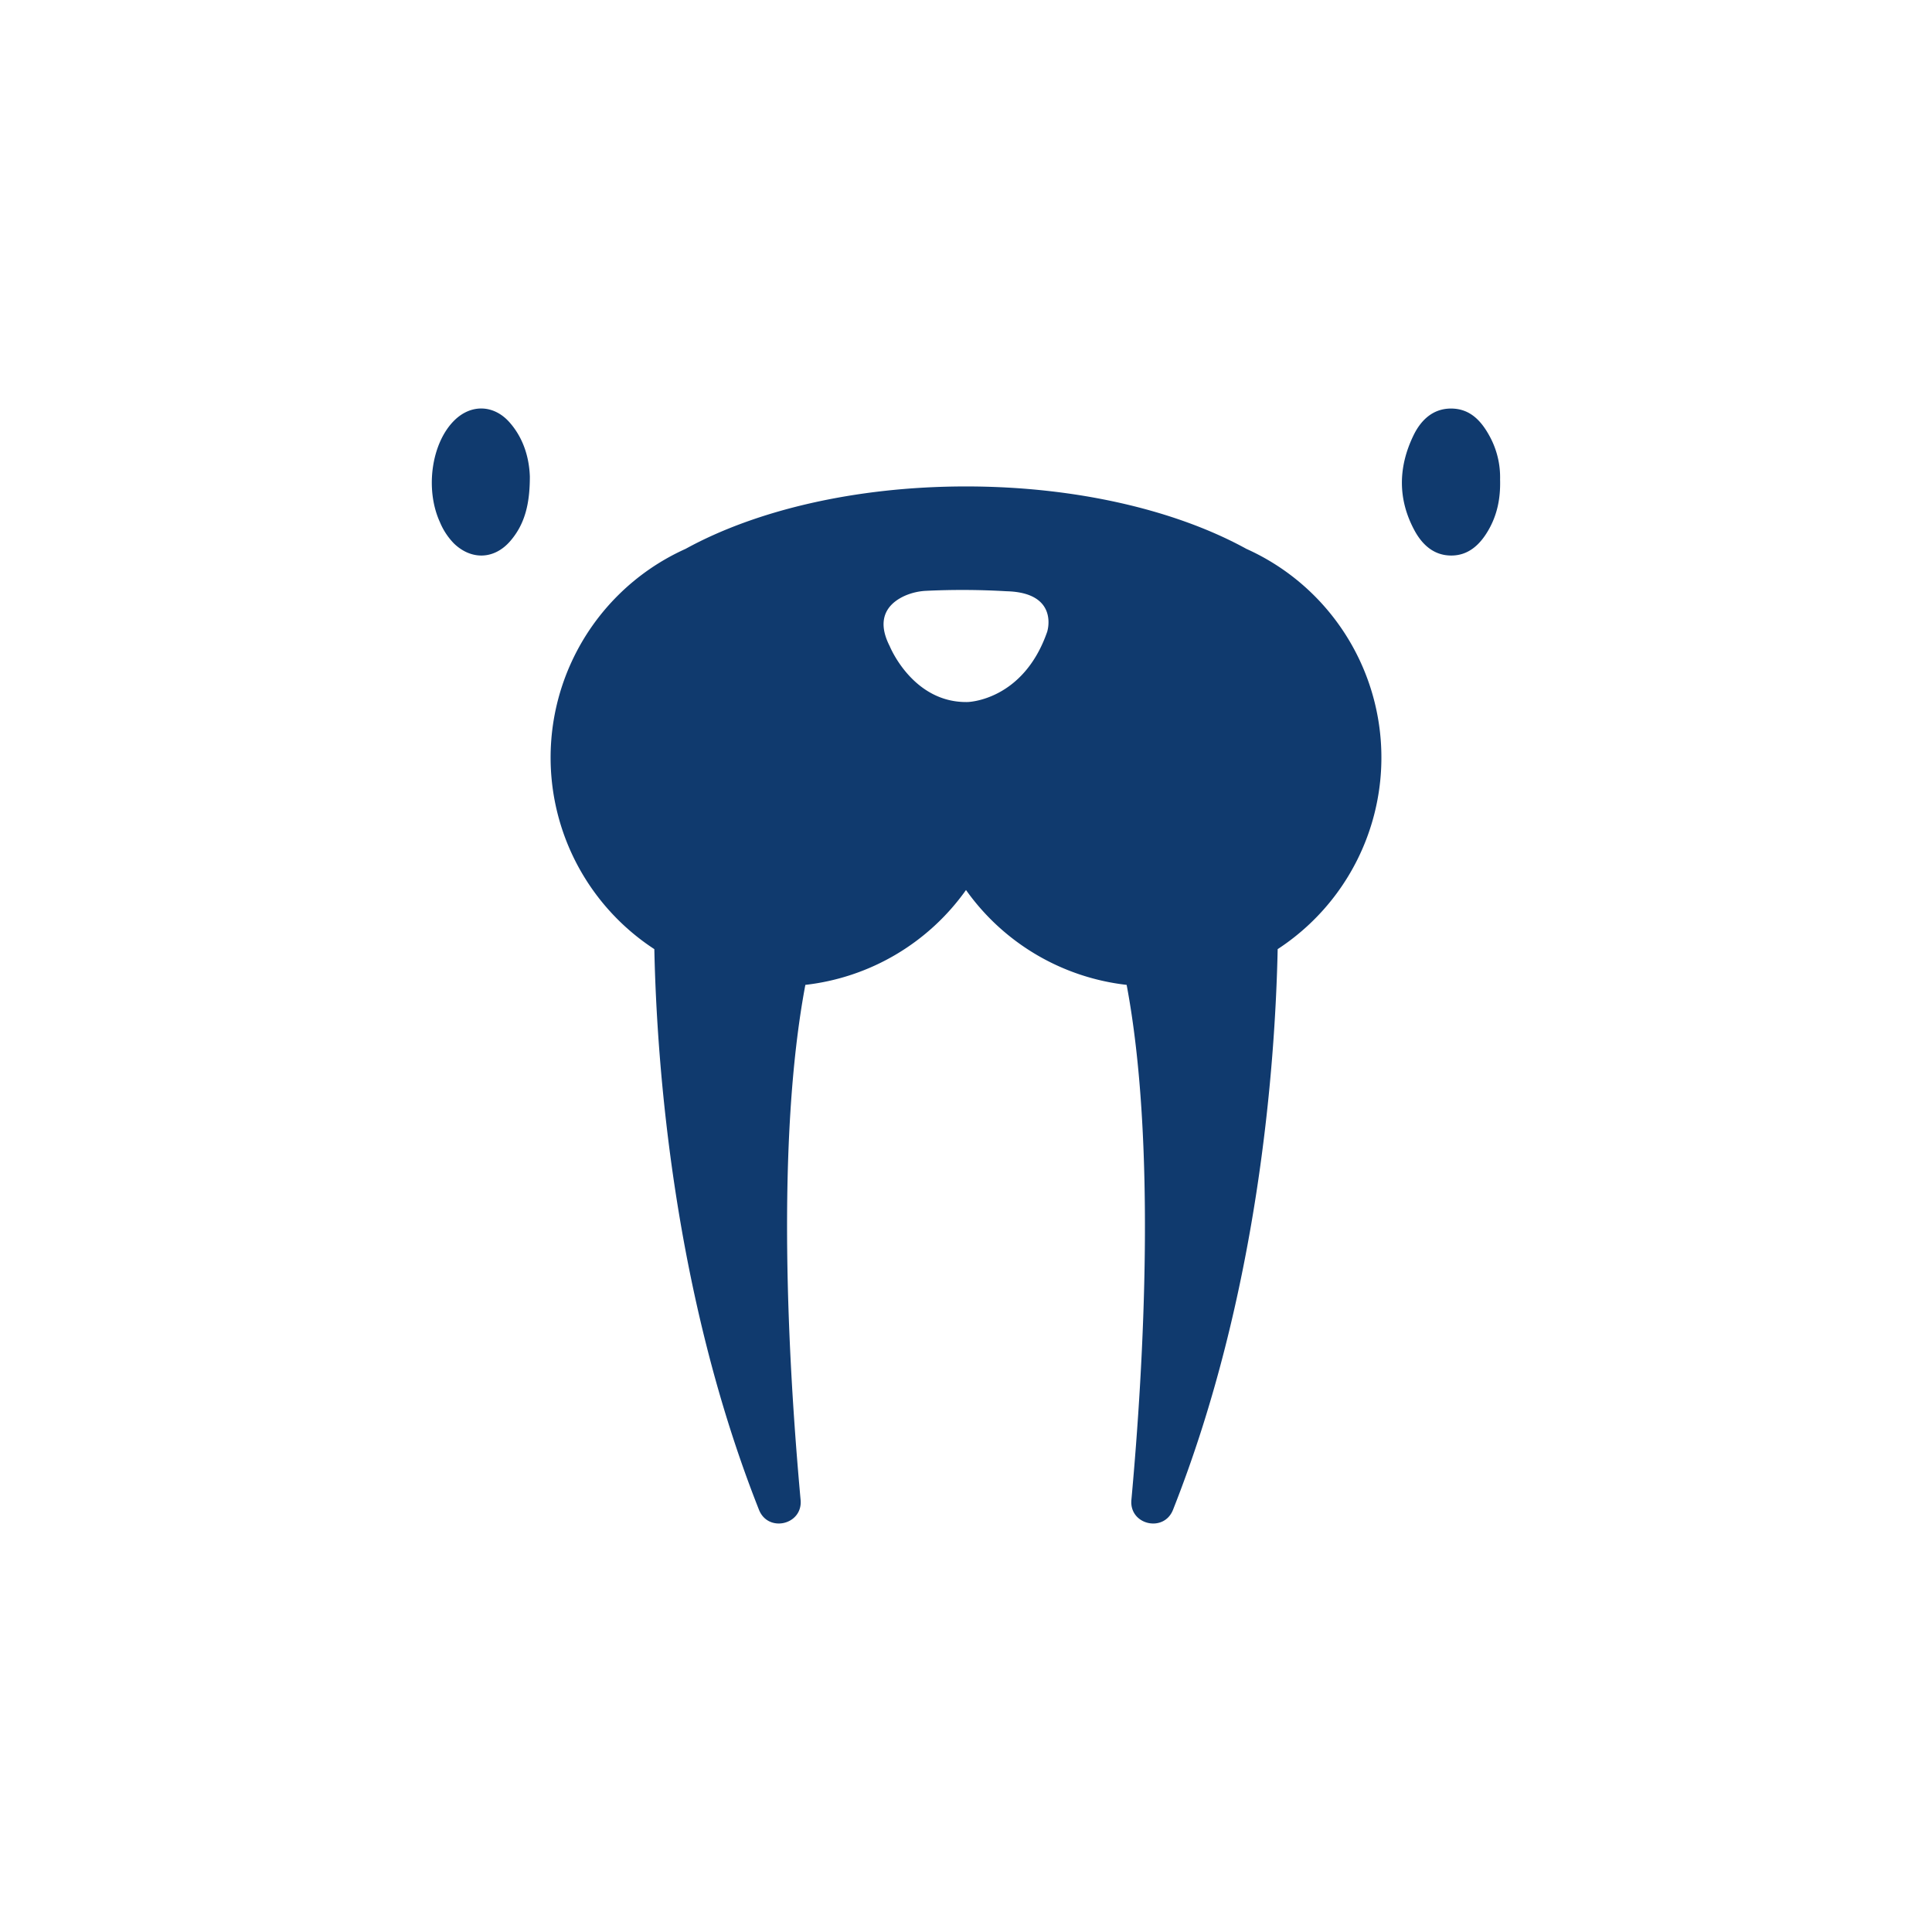 <svg id="Layer_1" data-name="Layer 1" xmlns="http://www.w3.org/2000/svg" viewBox="0 0 1000 1000"><defs><style>.cls-1{fill:#103a6e;}</style></defs><path class="cls-1" d="M770.24,274.68c-4.36,7.45-10.42,13-19.37,12.86-8.69-.11-14.67-5.52-18.68-12.89-8.82-16.27-8.49-32.91-.59-49.25,3.86-8,10.2-14.13,19.9-13.93s15.41,6.67,19.63,14.5a44.3,44.3,0,0,1,5.31,22.21C776.73,258.08,774.9,266.73,770.24,274.68Z"/><path class="cls-1" d="M264.05,280.12c-8.24,9.48-20,9.86-29,1.27a34.8,34.8,0,0,1-7.34-11.11c-7.8-17-4.41-40.93,7.43-52.65,8.66-8.58,20.42-8.2,28.5.87,7.9,8.87,10.33,19.59,10.61,28.19C274.25,260.87,271.65,271.37,264.05,280.12Z"/><path class="cls-1" d="M645.13,284.09C609,264.23,557.39,251.78,500,251.78s-109,12.45-145.14,32.31a118.43,118.43,0,0,0-16.18,207.18c1.3,60.86,10.08,178.84,54.17,290.2,4.75,12,22.72,7.75,21.54-5.11-6.52-71.55-12.81-185.46,2.46-266.59A118.36,118.36,0,0,0,500,460.67a118.34,118.34,0,0,0,83.15,49.1c15.27,81.13,9,195,2.46,266.59-1.18,12.86,16.79,17.12,21.54,5.11,44.09-111.36,52.87-229.34,54.17-290.2a118.42,118.42,0,0,0-16.19-207.18Zm-103,42.6c-12.4,36.16-41.33,36.68-41.33,36.68-28.41.52-40.29-28.93-40.29-28.93-8.06-15.78.9-23.05,8.17-26.21a31.23,31.23,0,0,1,10.67-2.42,391.78,391.78,0,0,1,41.6.22C548.29,306.7,542.1,326.69,542.1,326.69Z"/></svg>